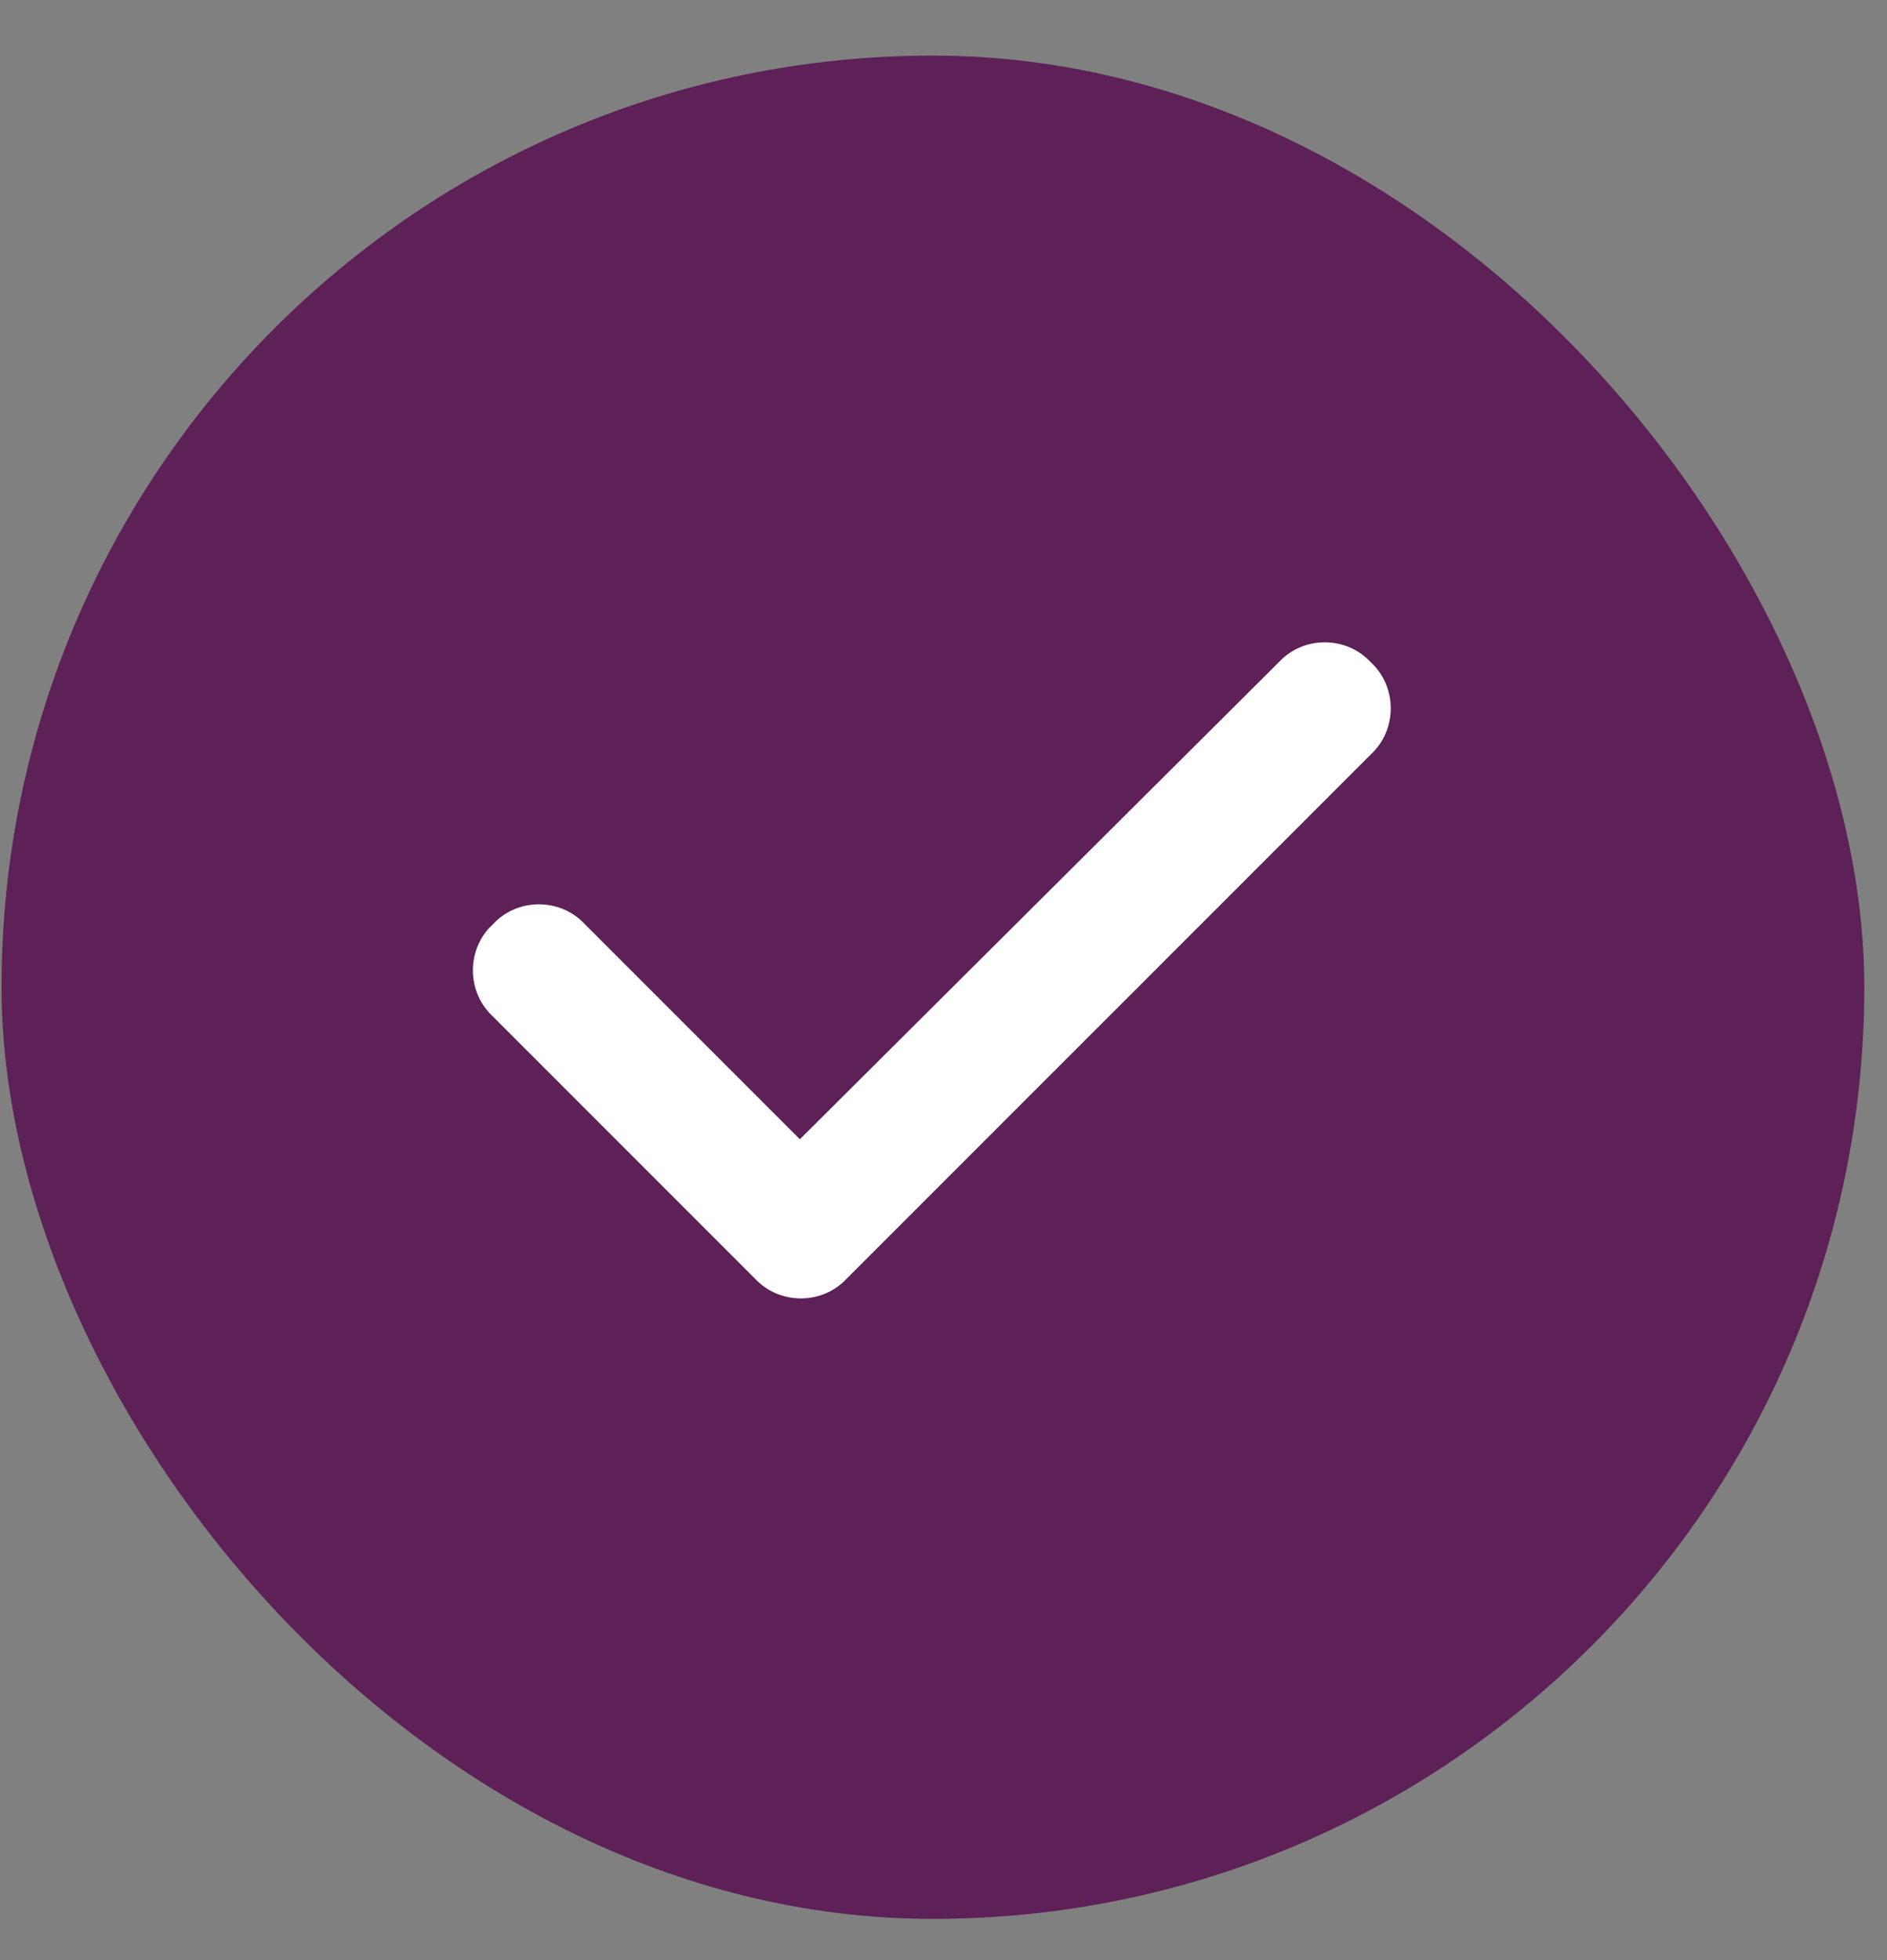 <svg width="26" height="27" viewBox="0 0 26 27" fill="none" xmlns="http://www.w3.org/2000/svg">
<rect x="0" y="0" width="26" height="27" fill="#808080" stroke="none"/>
<g clip-path="url(#clip0_1925_6935)">
<rect x="0.021" y="0.766" width="25.666" height="25.666" rx="12.833" fill="#5D2057"/>
<path d="M18.888 9.123C19.254 9.461 19.254 10.053 18.888 10.392L11.669 17.61C11.331 17.977 10.739 17.977 10.4 17.61L6.791 14.001C6.424 13.662 6.424 13.07 6.791 12.732C7.129 12.365 7.721 12.365 8.06 12.732L11.021 15.693L17.619 9.123C17.957 8.756 18.549 8.756 18.888 9.123Z" fill="white"/>
</g>
<defs>
<clipPath id="clip0_1925_6935">
<rect x="0.021" y="0.766" width="25.666" height="25.666" rx="12.833" fill="white"/>
</clipPath>
</defs>
</svg>
